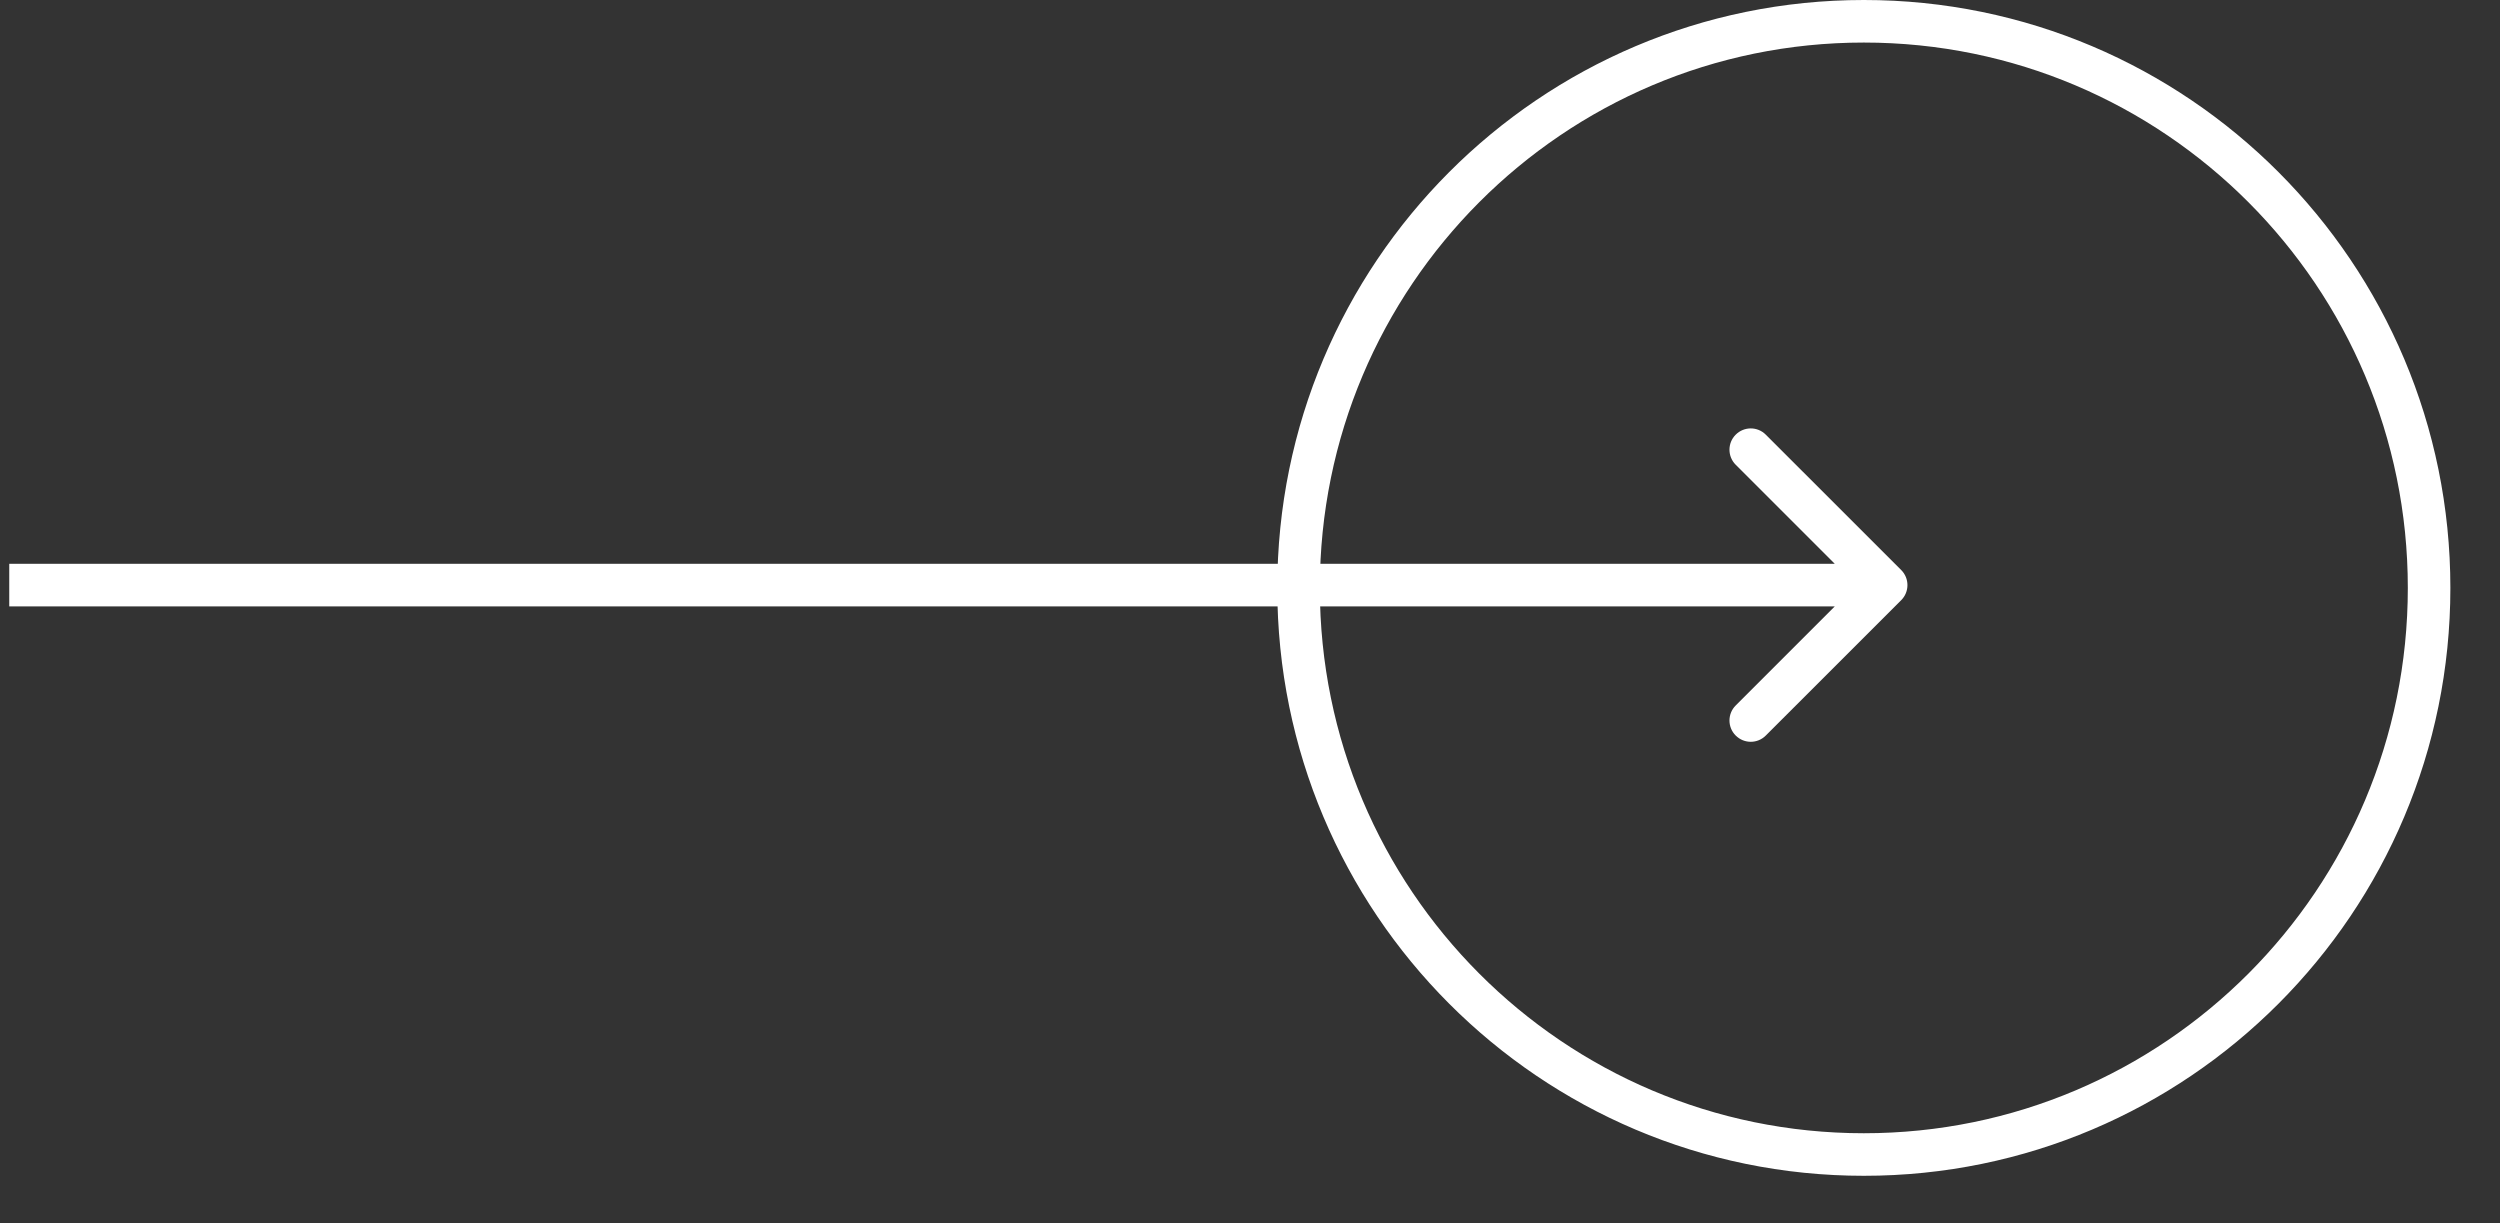 <svg width="47" height="23" viewBox="0 0 47 23" fill="none" xmlns="http://www.w3.org/2000/svg">
<rect x="0" y="0" width="47" height="23" fill="#333333" stroke="none"/>
<path d="M35.743 11.283C35.899 11.127 35.899 10.873 35.743 10.717L33.197 8.172C33.041 8.015 32.788 8.015 32.631 8.172C32.475 8.328 32.475 8.581 32.631 8.737L34.894 11L32.631 13.263C32.475 13.419 32.475 13.672 32.631 13.828C32.788 13.985 33.041 13.985 33.197 13.828L35.743 11.283ZM0.174 11.4H35.46V10.6H0.174V11.4Z" fill="white"/>
<path d="M45.667 11.053C45.667 16.937 40.908 21.705 35.04 21.705C29.172 21.705 24.413 16.937 24.413 11.053C24.413 5.168 29.172 0.4 35.04 0.4C40.908 0.4 45.667 5.168 45.667 11.053Z" stroke="white" stroke-width="0.8"/>
</svg>
